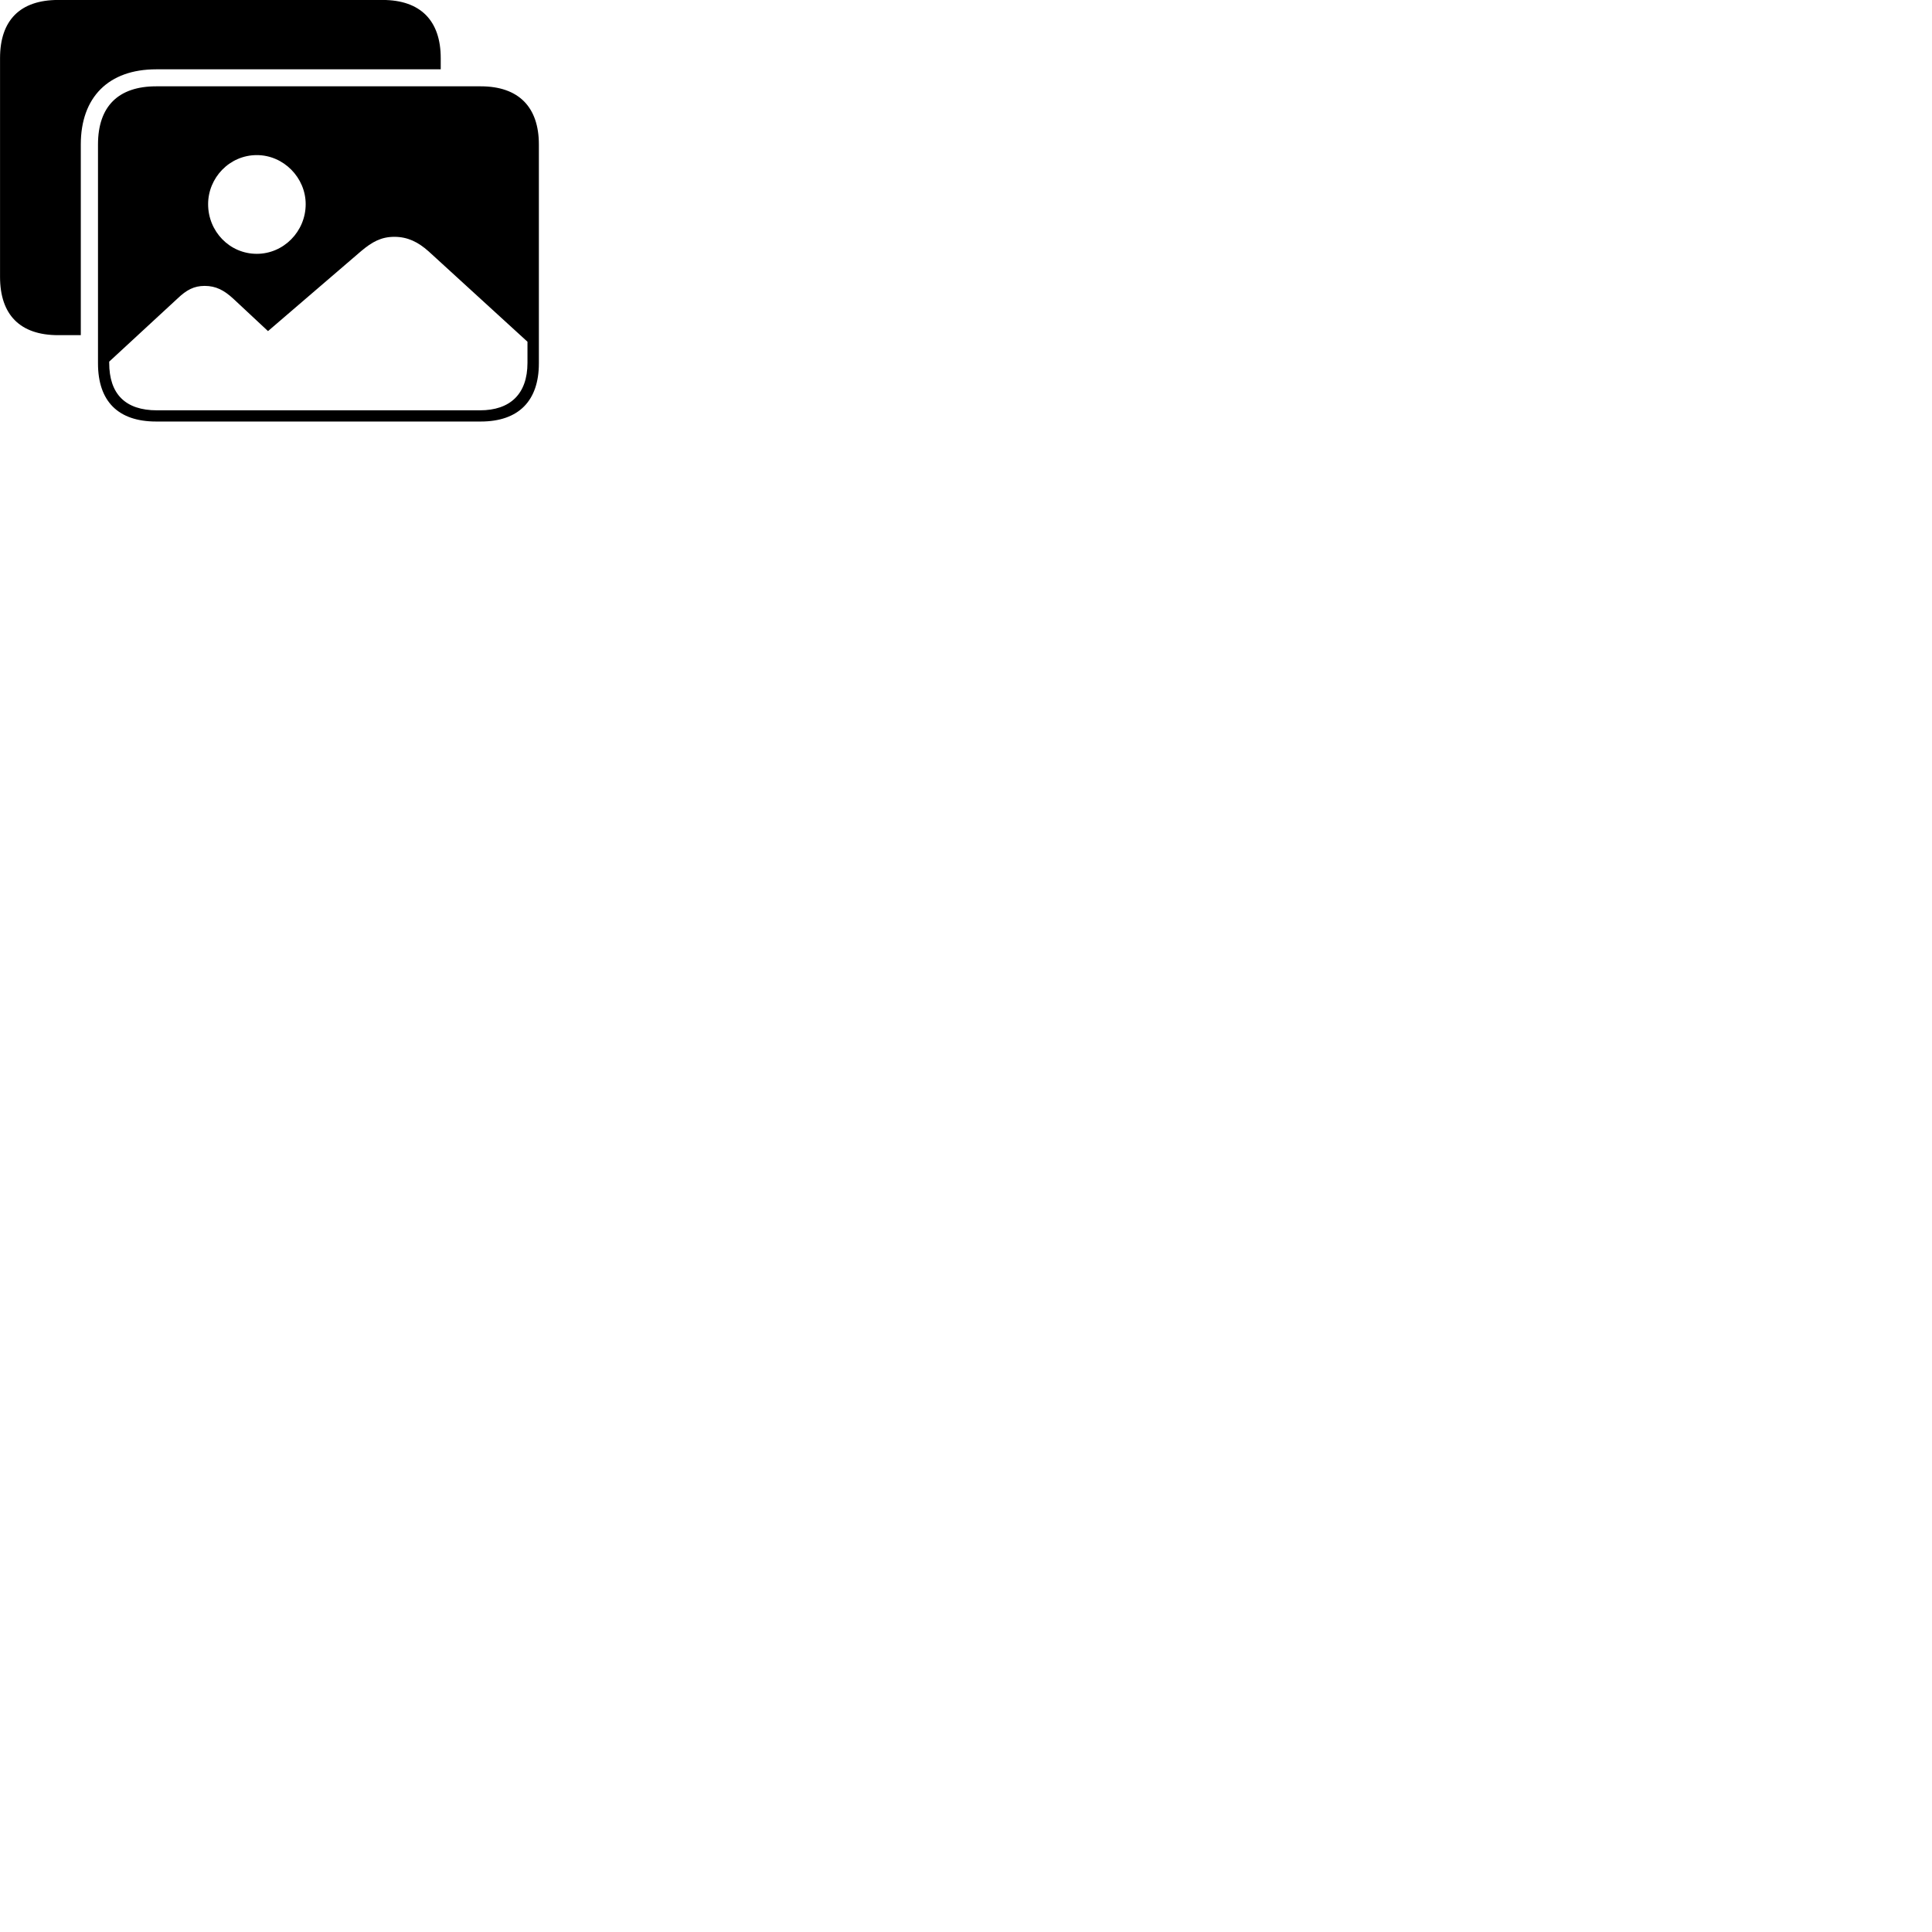 
        <svg xmlns="http://www.w3.org/2000/svg" viewBox="0 0 100 100">
            <path d="M8.082 3.588H22.812V3.008C22.812 1.078 21.772 -0.002 19.802 -0.002H3.012C1.042 -0.002 0.002 1.048 0.002 3.008V14.328C0.002 16.298 1.042 17.348 3.012 17.348H4.182V7.478C4.182 5.028 5.622 3.588 8.082 3.588ZM8.082 21.818H24.882C26.852 21.818 27.892 20.738 27.892 18.808V7.478C27.892 5.548 26.852 4.468 24.882 4.468H8.082C6.122 4.468 5.072 5.508 5.072 7.478V18.808C5.072 20.778 6.122 21.818 8.082 21.818ZM13.292 13.138C11.882 13.138 10.772 11.978 10.772 10.568C10.772 9.198 11.882 8.028 13.292 8.028C14.682 8.028 15.822 9.198 15.822 10.568C15.822 11.978 14.682 13.138 13.292 13.138ZM8.122 21.238C6.492 21.238 5.652 20.398 5.652 18.778V18.718L9.192 15.448C9.652 15.008 10.042 14.798 10.592 14.798C11.182 14.798 11.602 15.028 12.072 15.458L13.872 17.138L18.692 12.998C19.262 12.518 19.732 12.258 20.412 12.258C21.102 12.258 21.642 12.528 22.182 13.008L27.302 17.688V18.778C27.302 20.398 26.402 21.238 24.842 21.238Z" />
        </svg>
    